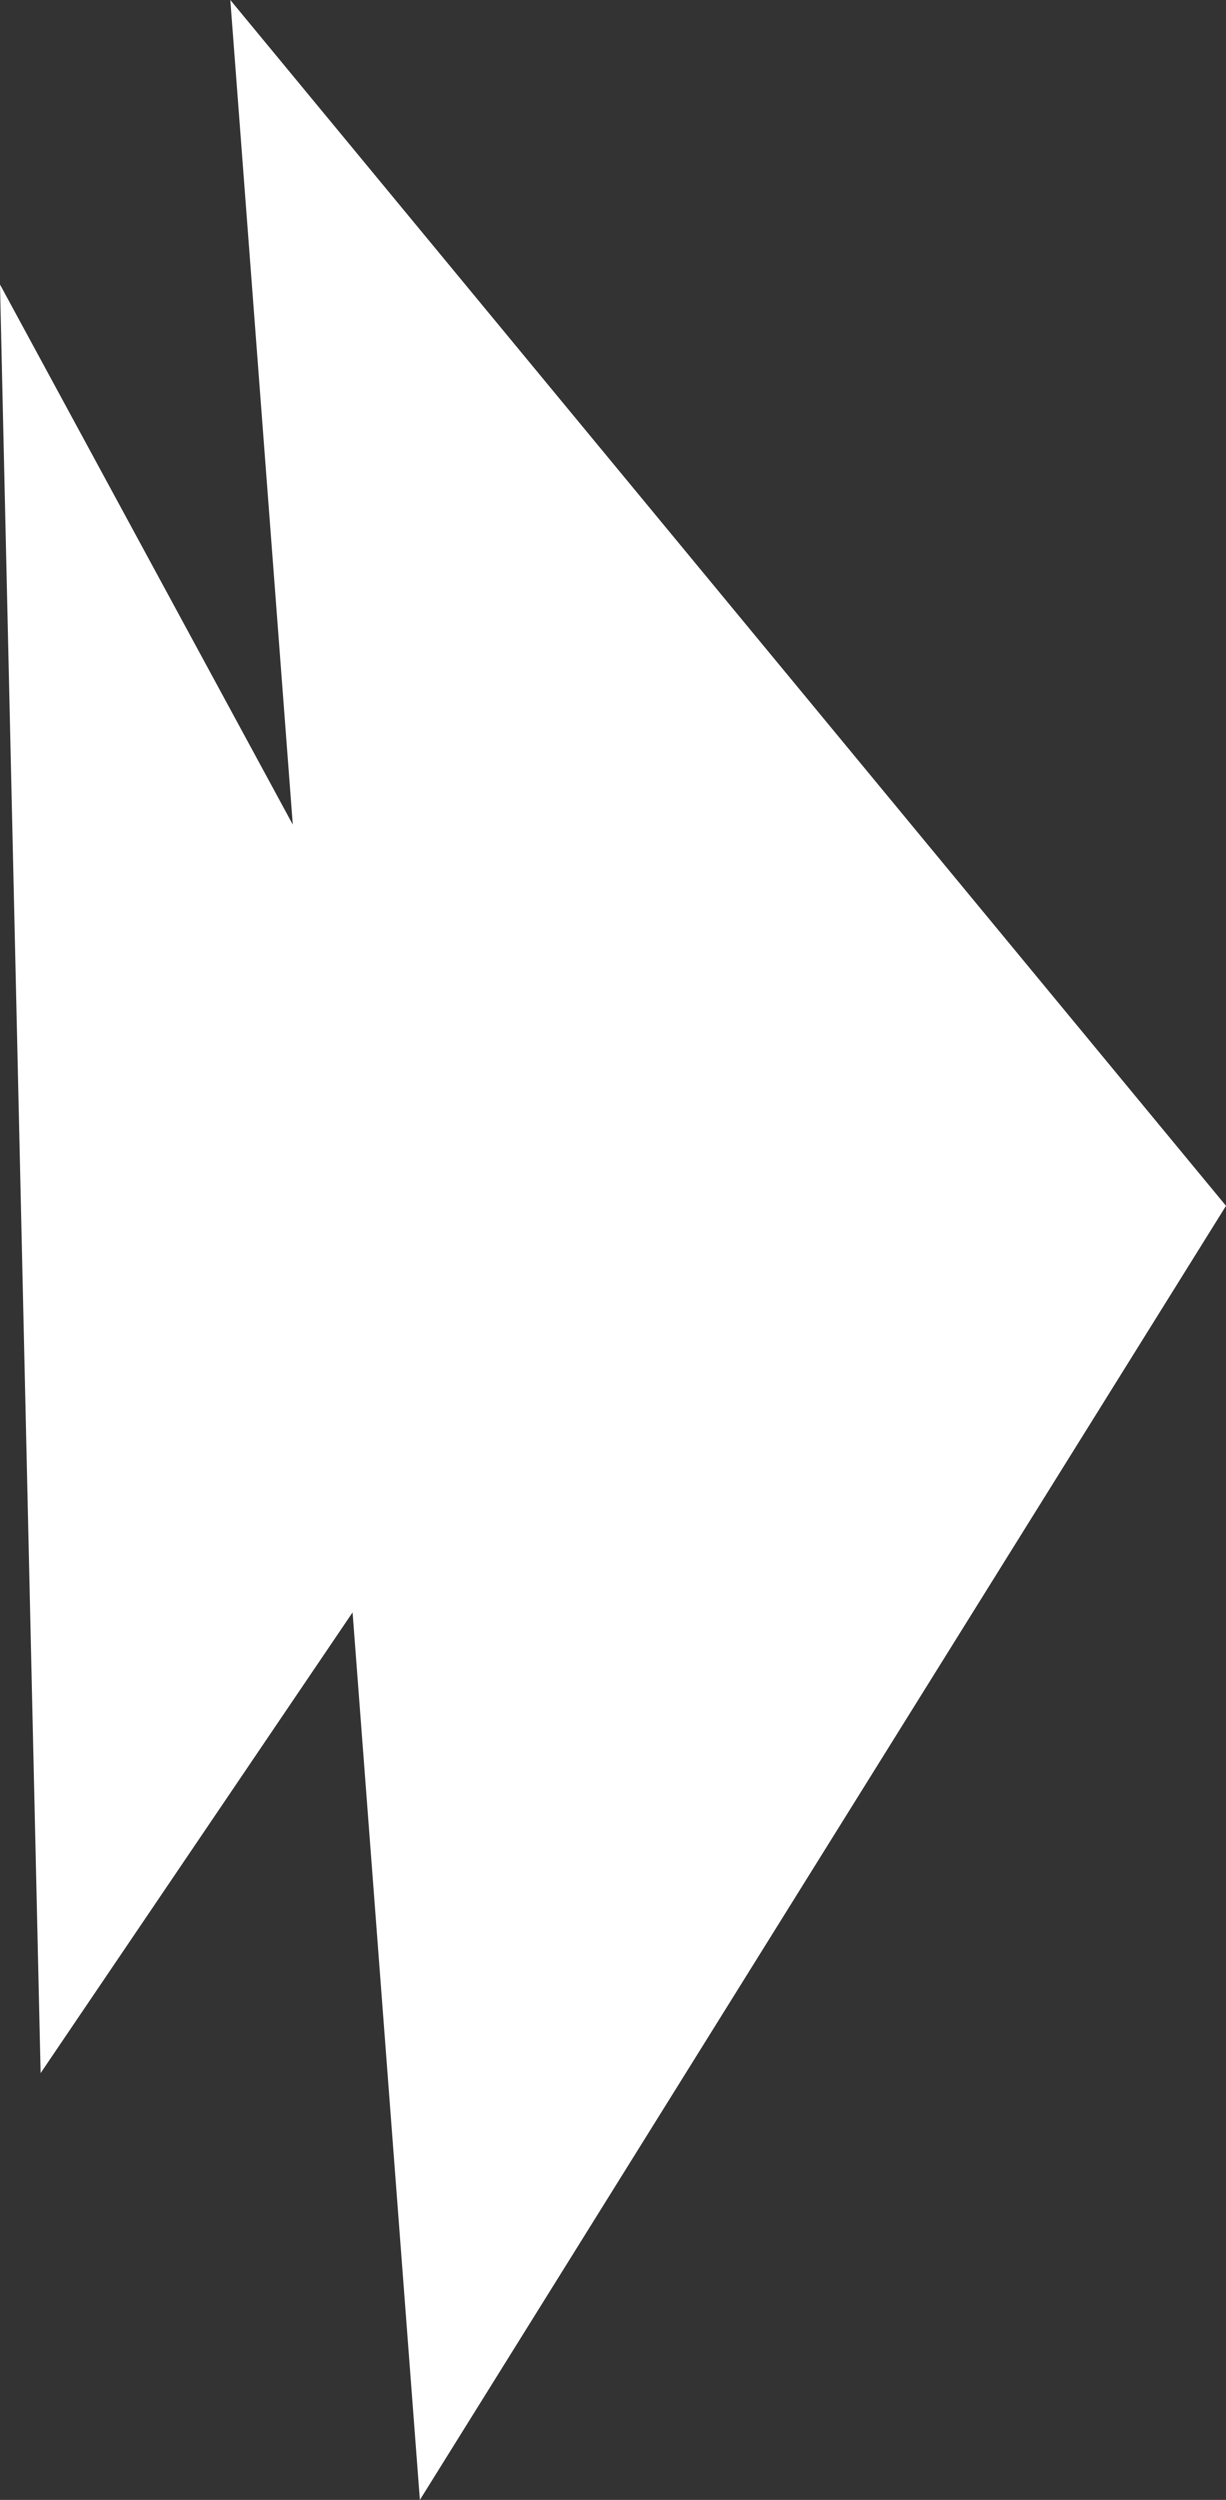<svg xmlns="http://www.w3.org/2000/svg" viewBox="0 0 91.45 186.44"><rect x="0" y="0" width="91.45" height="186.44" fill="#333333" stroke="none"/><defs><style>.cls-1{fill:#fff;}</style></defs><title>Layer 7</title><g id="Layer_2" data-name="Layer 2"><g id="Layer_7" data-name="Layer 7"><polygon class="cls-1" points="91.45 89.93 31.32 186.44 26.3 120.25 3.03 154.61 0 21.22 21.84 61.5 17.18 0 91.45 89.93"/></g></g></svg>